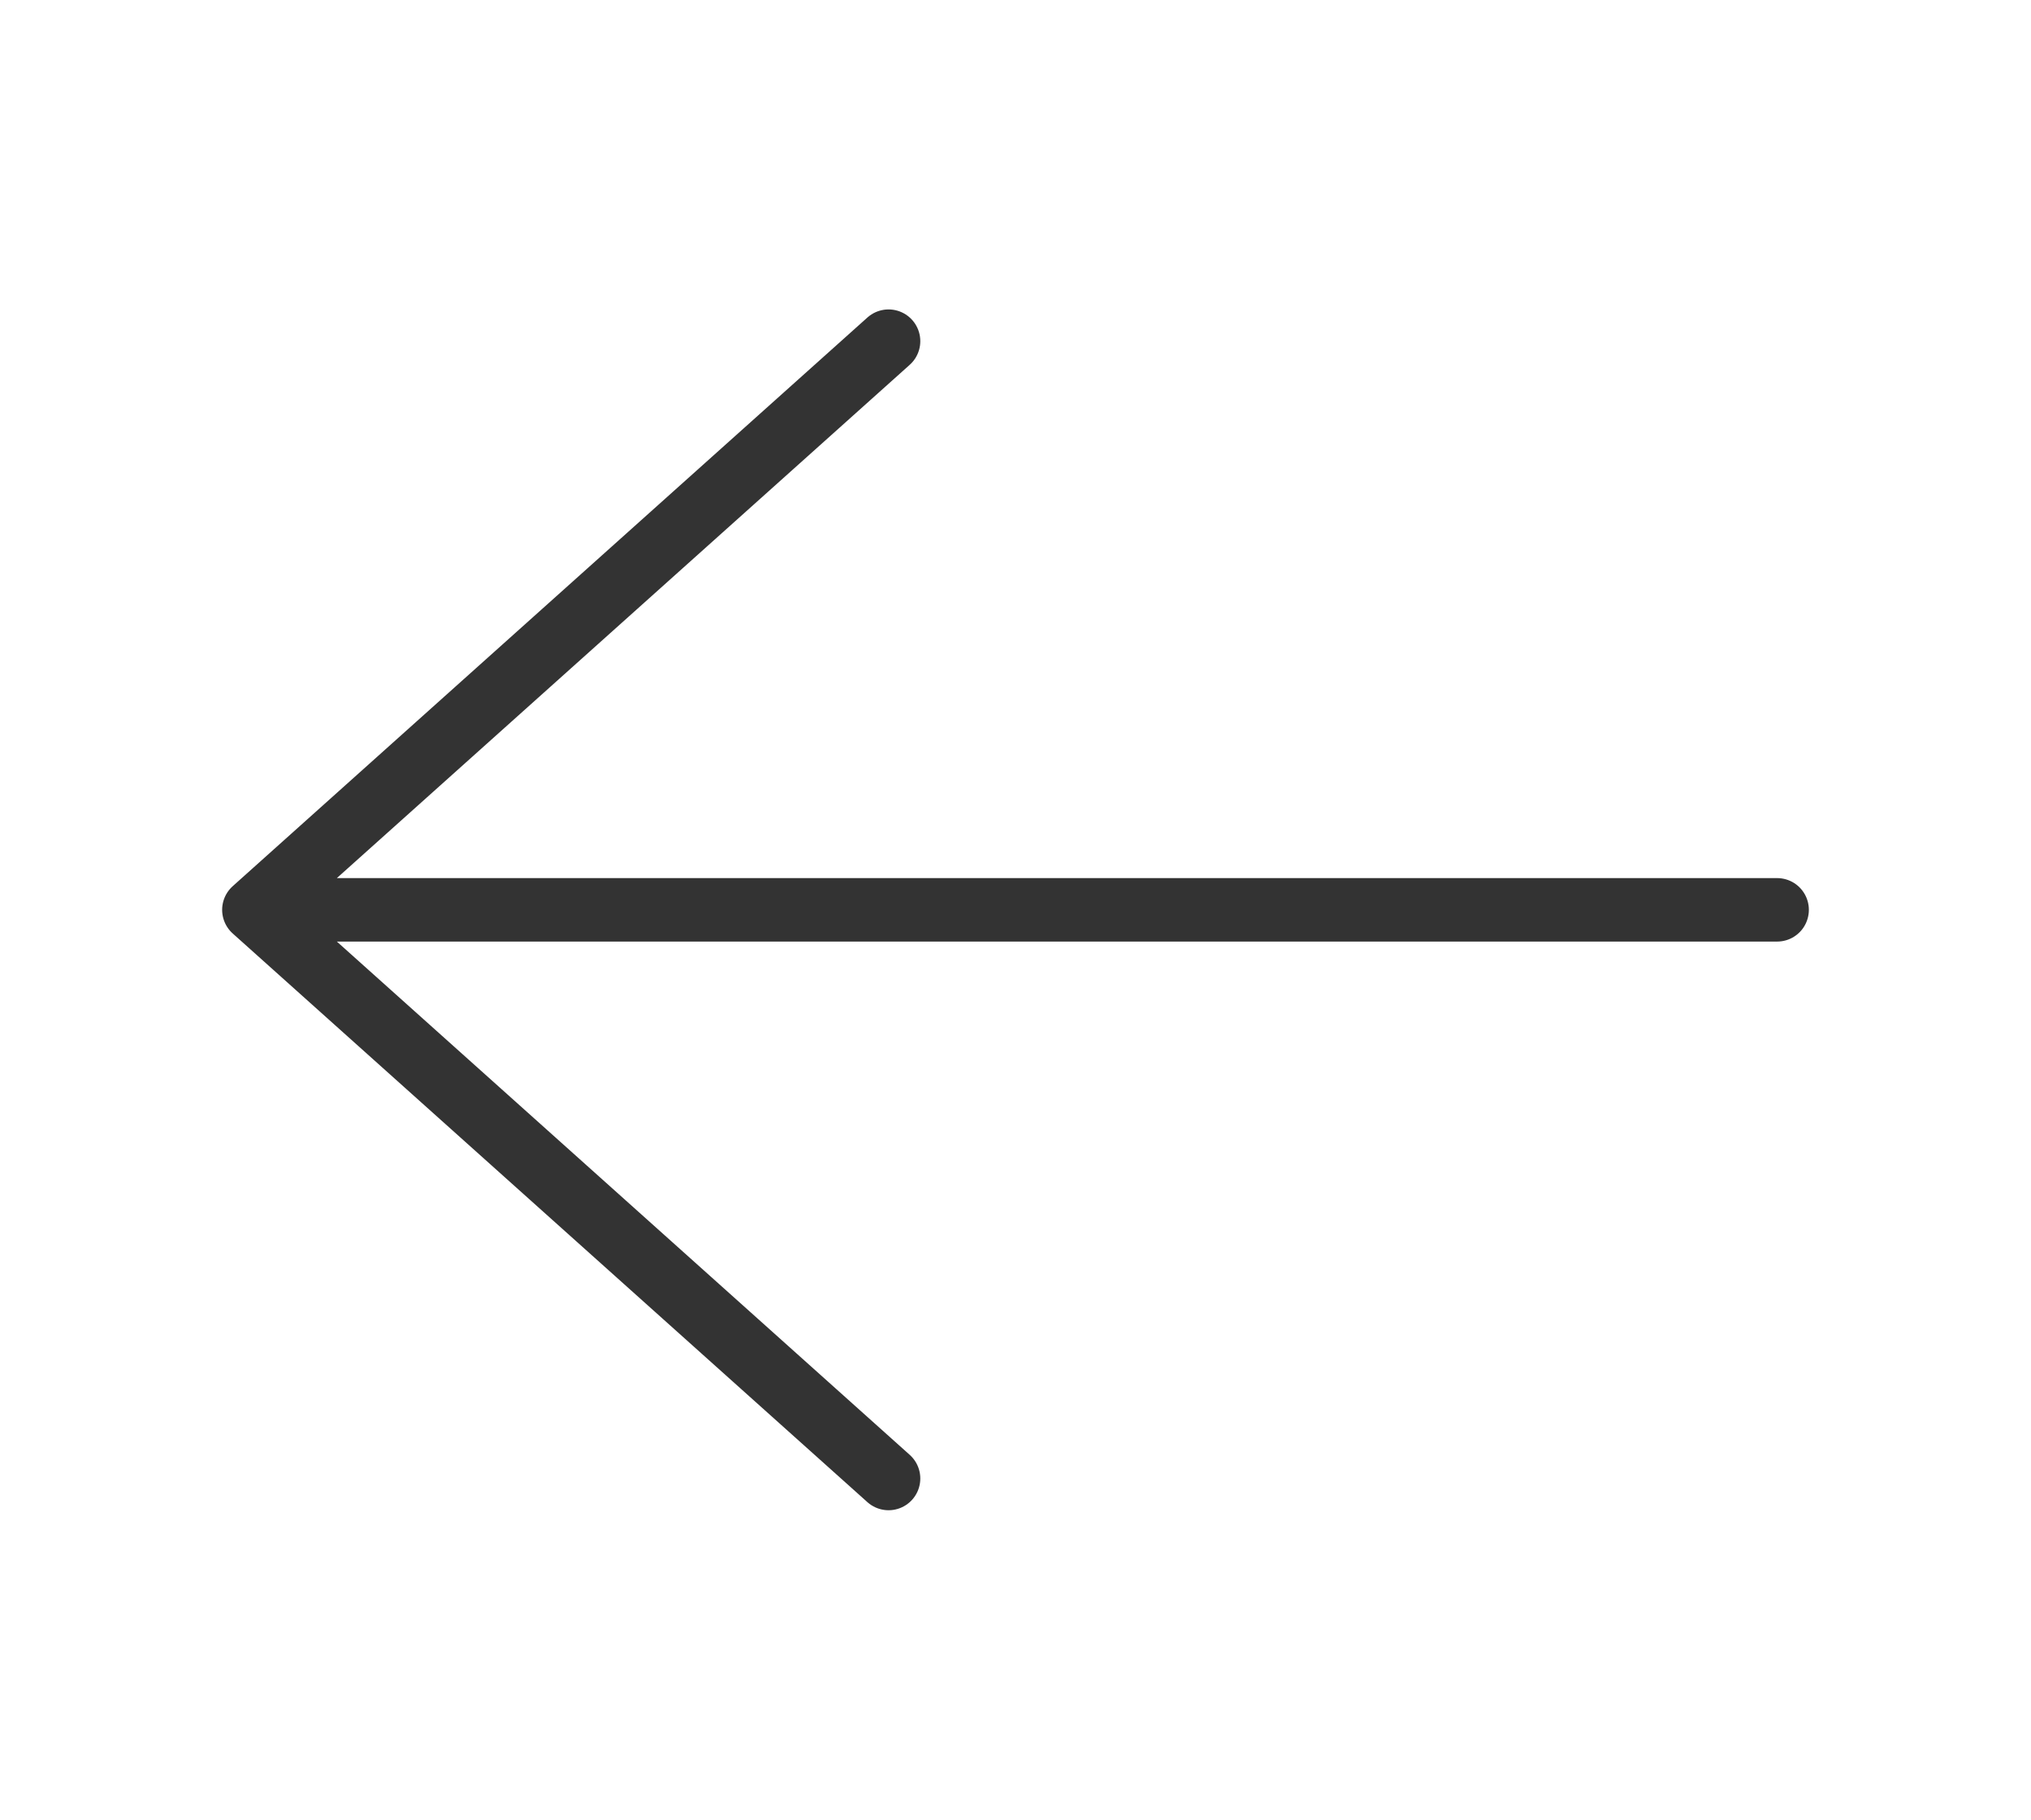 <svg width="48" height="43" viewBox="0 0 48 43" fill="none" xmlns="http://www.w3.org/2000/svg">
<path d="M21 34.938L6 21.5M6 21.5L21 8.062M6 21.5H42" stroke="#333333" stroke-width="1.5" stroke-linecap="round" stroke-linejoin="round"/>
</svg>

